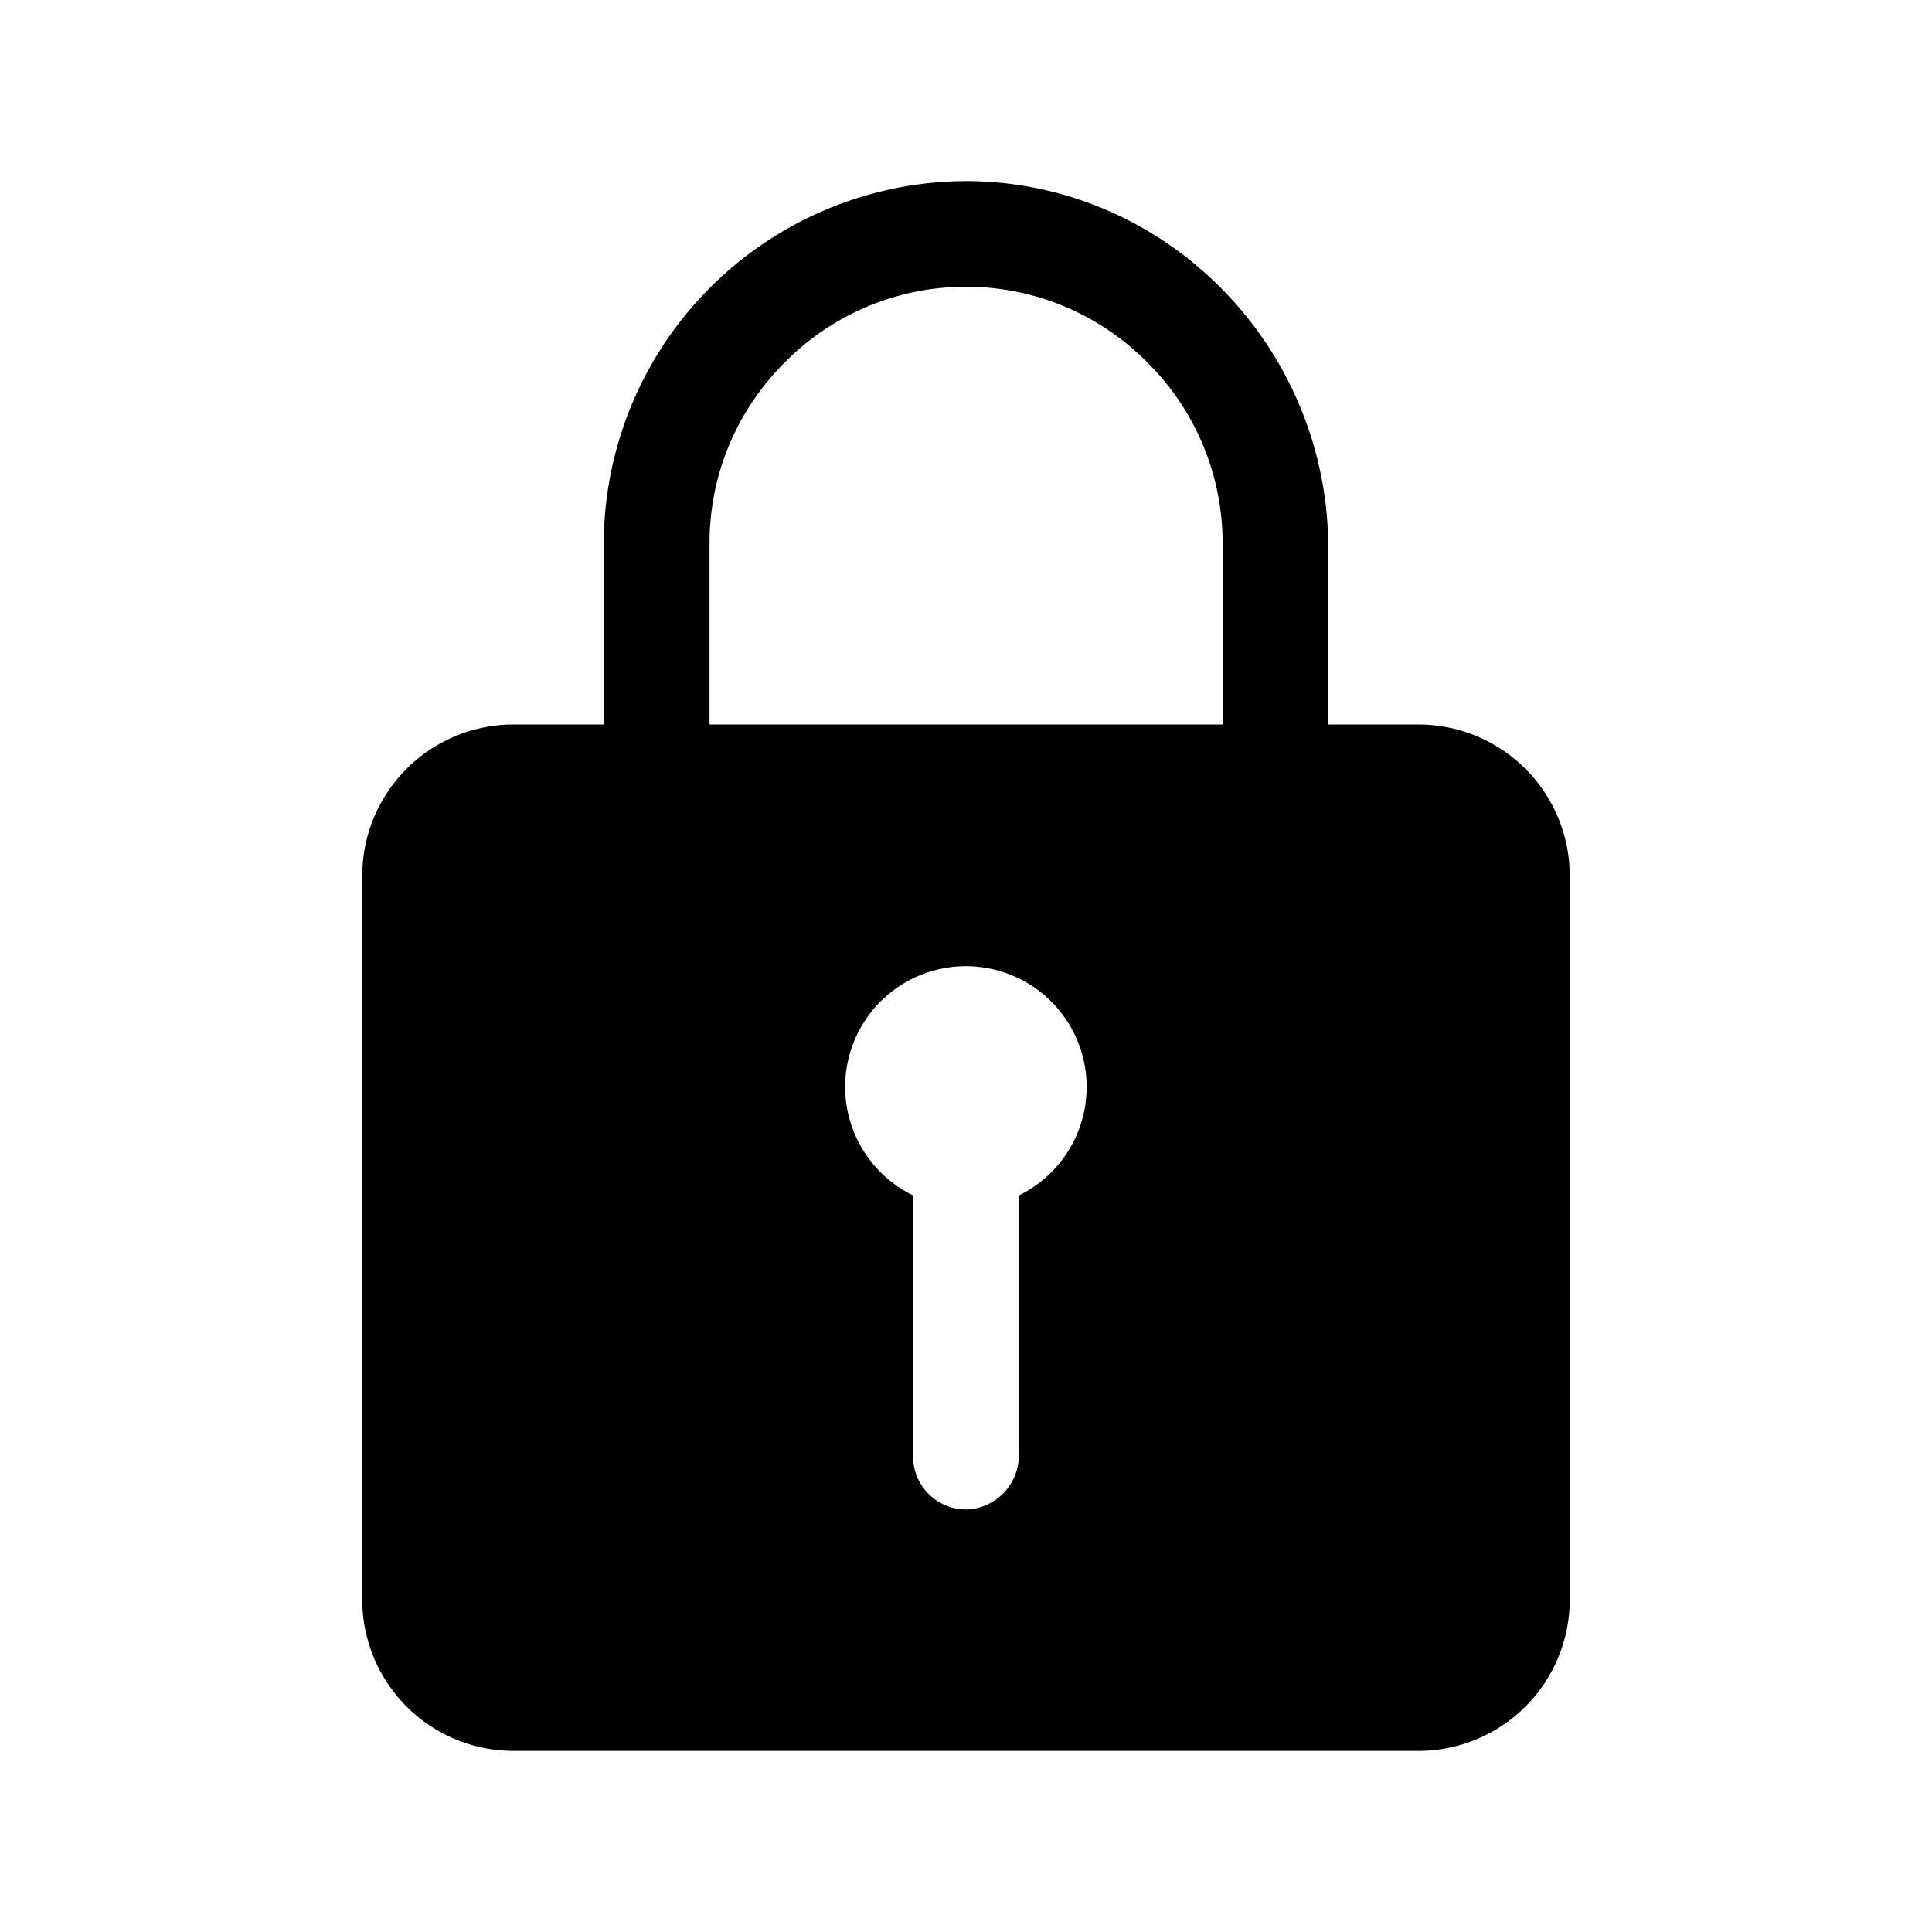 <svg xmlns="http://www.w3.org/2000/svg" width="24" height="24" fill="none" viewBox="0 0 24 24">
    <path fill="currentColor" d="M17.625 9H16.5V6.81c0-2.47-1.969-4.522-4.44-4.56a4.514 4.514 0 0 0-4.56 4.5V9H6.375A1.88 1.88 0 0 0 4.5 10.875v9a1.88 1.88 0 0 0 1.875 1.875h11.25a1.88 1.88 0 0 0 1.875-1.875v-9A1.88 1.88 0 0 0 17.625 9zm-4.969 5.85v3.225a.672.672 0 0 1-.623.675.657.657 0 0 1-.69-.656V14.85a1.5 1.5 0 0 1-.838-1.486 1.5 1.5 0 1 1 2.152 1.486zM15.187 9H8.814V6.75c0-.848.332-1.645.937-2.25A3.16 3.16 0 0 1 12 3.562a3.16 3.16 0 0 1 2.25.938 3.16 3.16 0 0 1 .938 2.25V9z"/>
</svg>